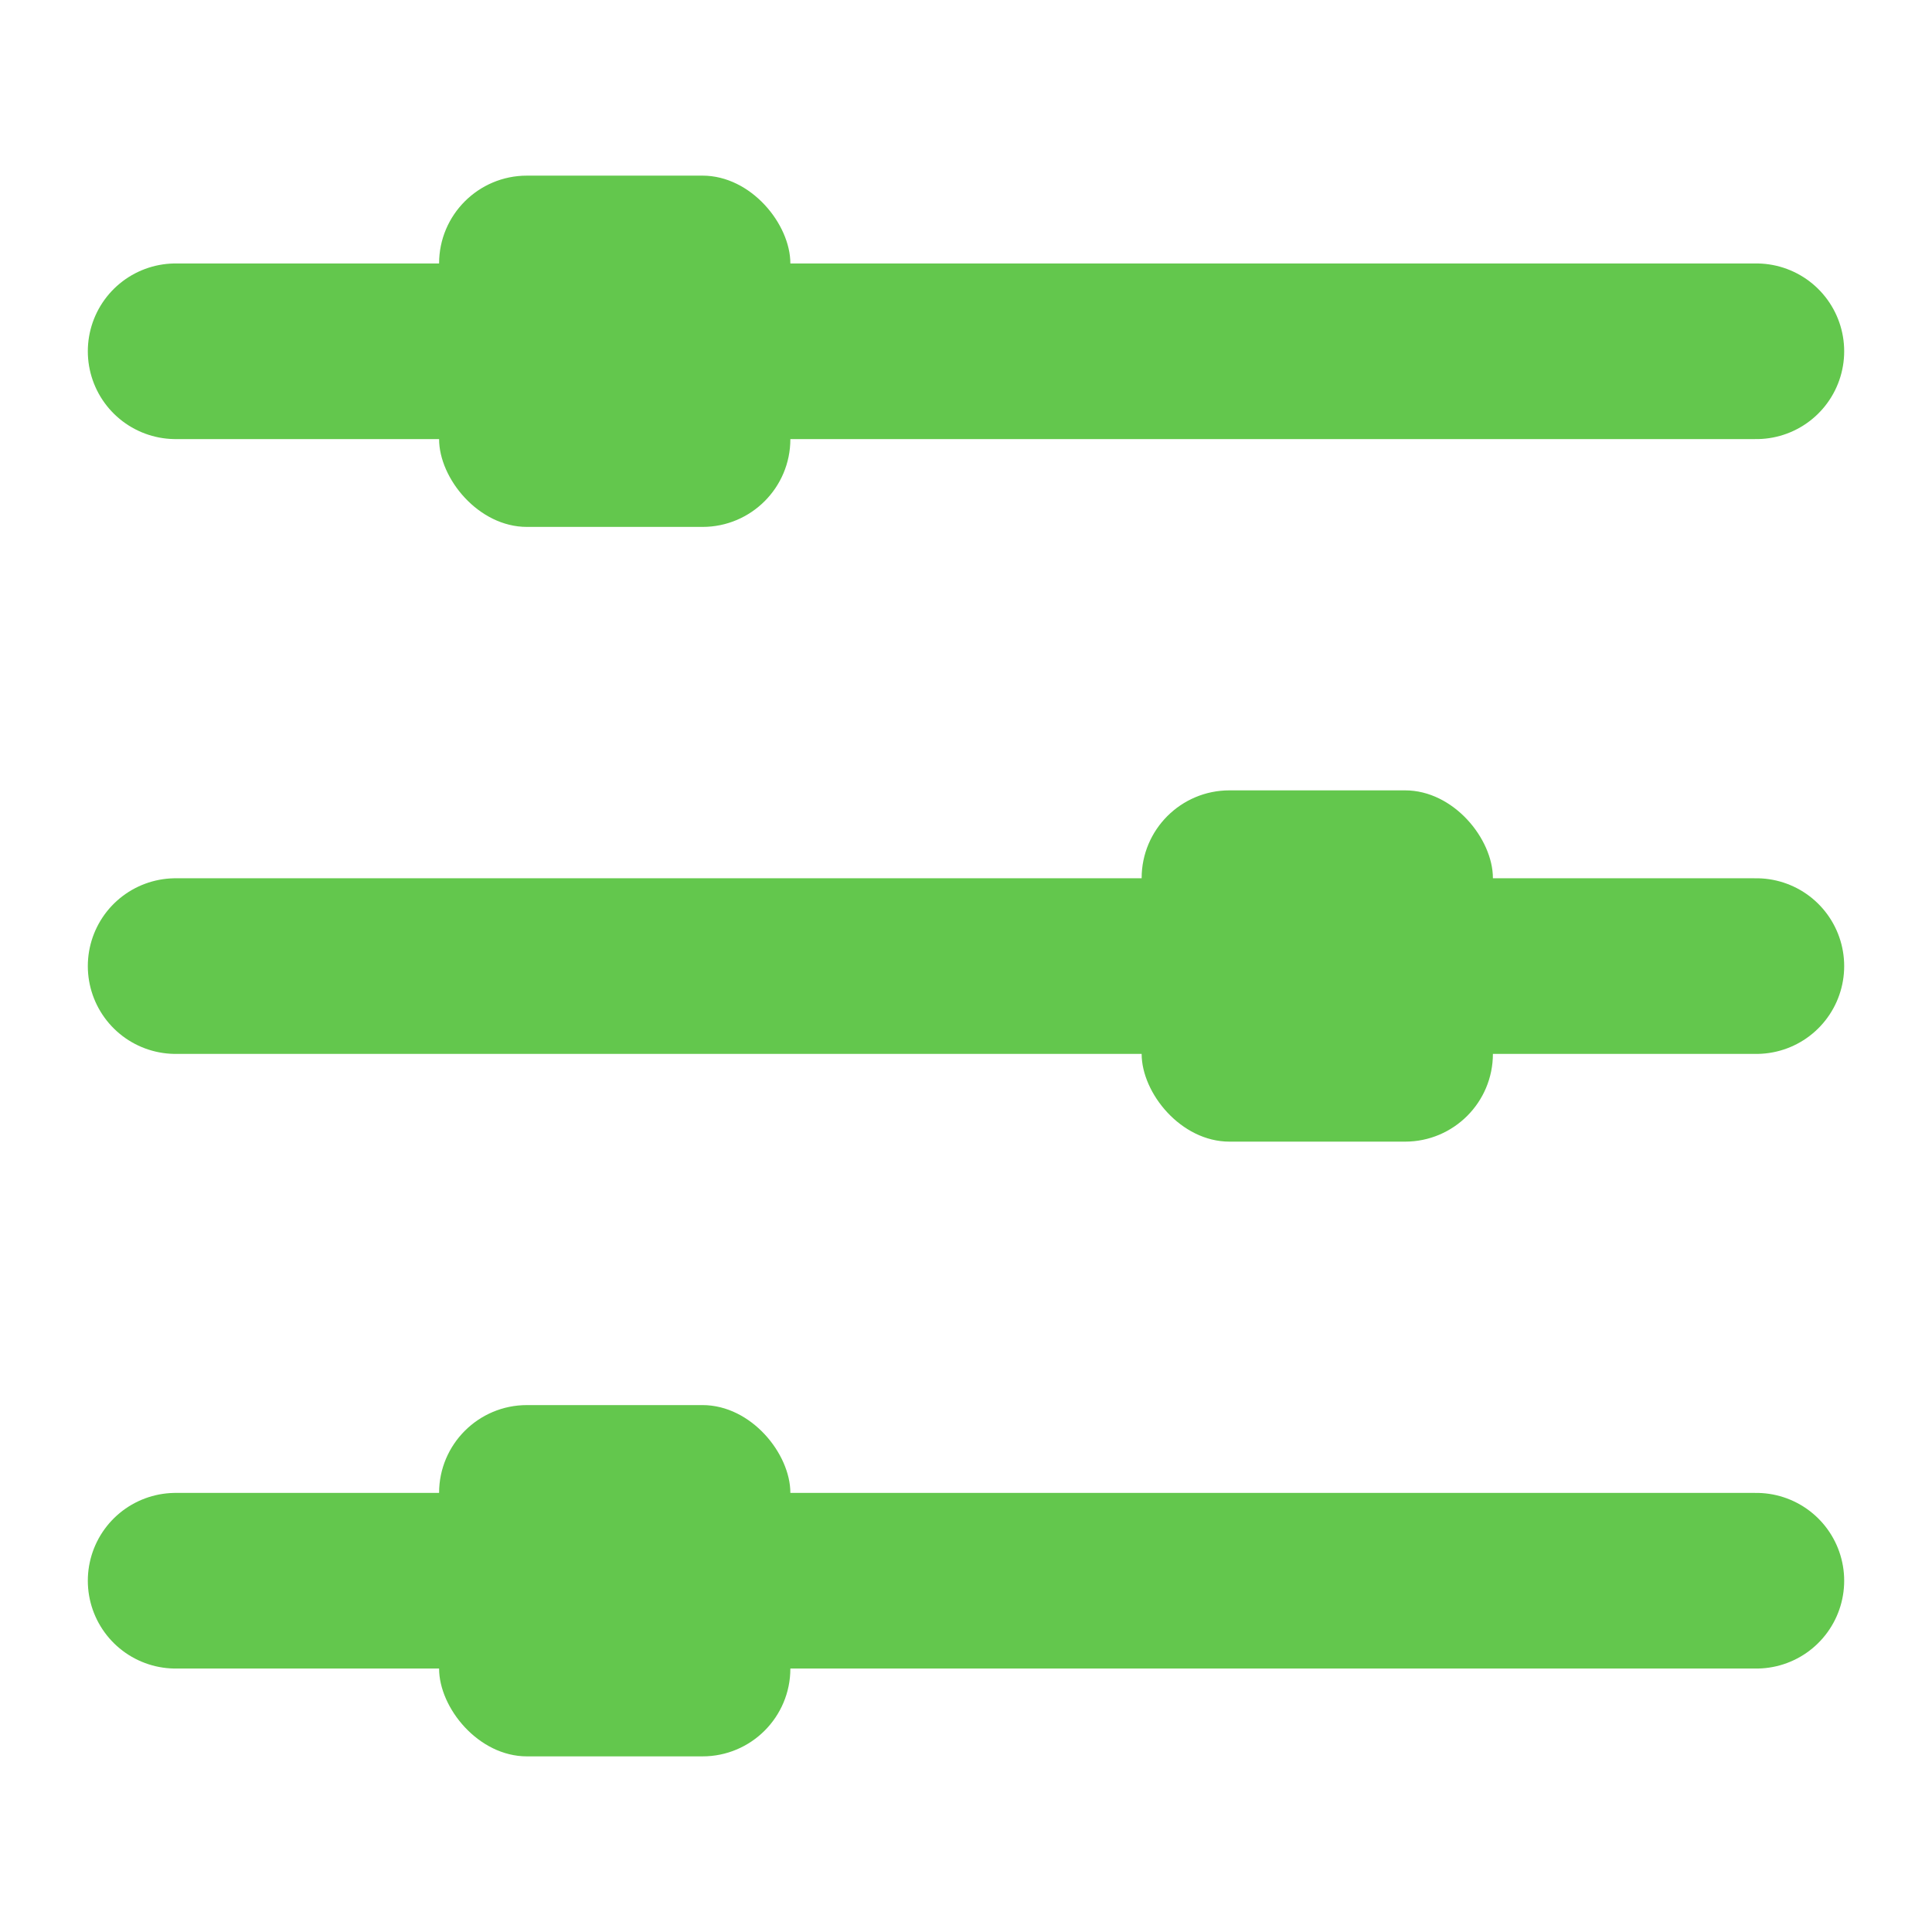 <svg width="22" height="22" viewBox="0 0 22 22" fill="none" xmlns="http://www.w3.org/2000/svg">
<path d="M2 18H20" stroke="#63C74D" stroke-width="2" stroke-linecap="round" stroke-linejoin="round"/>
<path d="M2 11.001H20" stroke="#63C74D" stroke-width="2" stroke-linecap="round" stroke-linejoin="round"/>
<path d="M2 4H20" stroke="#63C74D" stroke-width="2" stroke-linecap="round" stroke-linejoin="round"/>
<rect x="5" y="2" width="4" height="4" rx="1" fill="#63C74D"/>
<rect x="13" y="9" width="4" height="4" rx="1" fill="#63C74D"/>
<rect x="5" y="16" width="4" height="4" rx="1" fill="#63C74D"/>
</svg>
